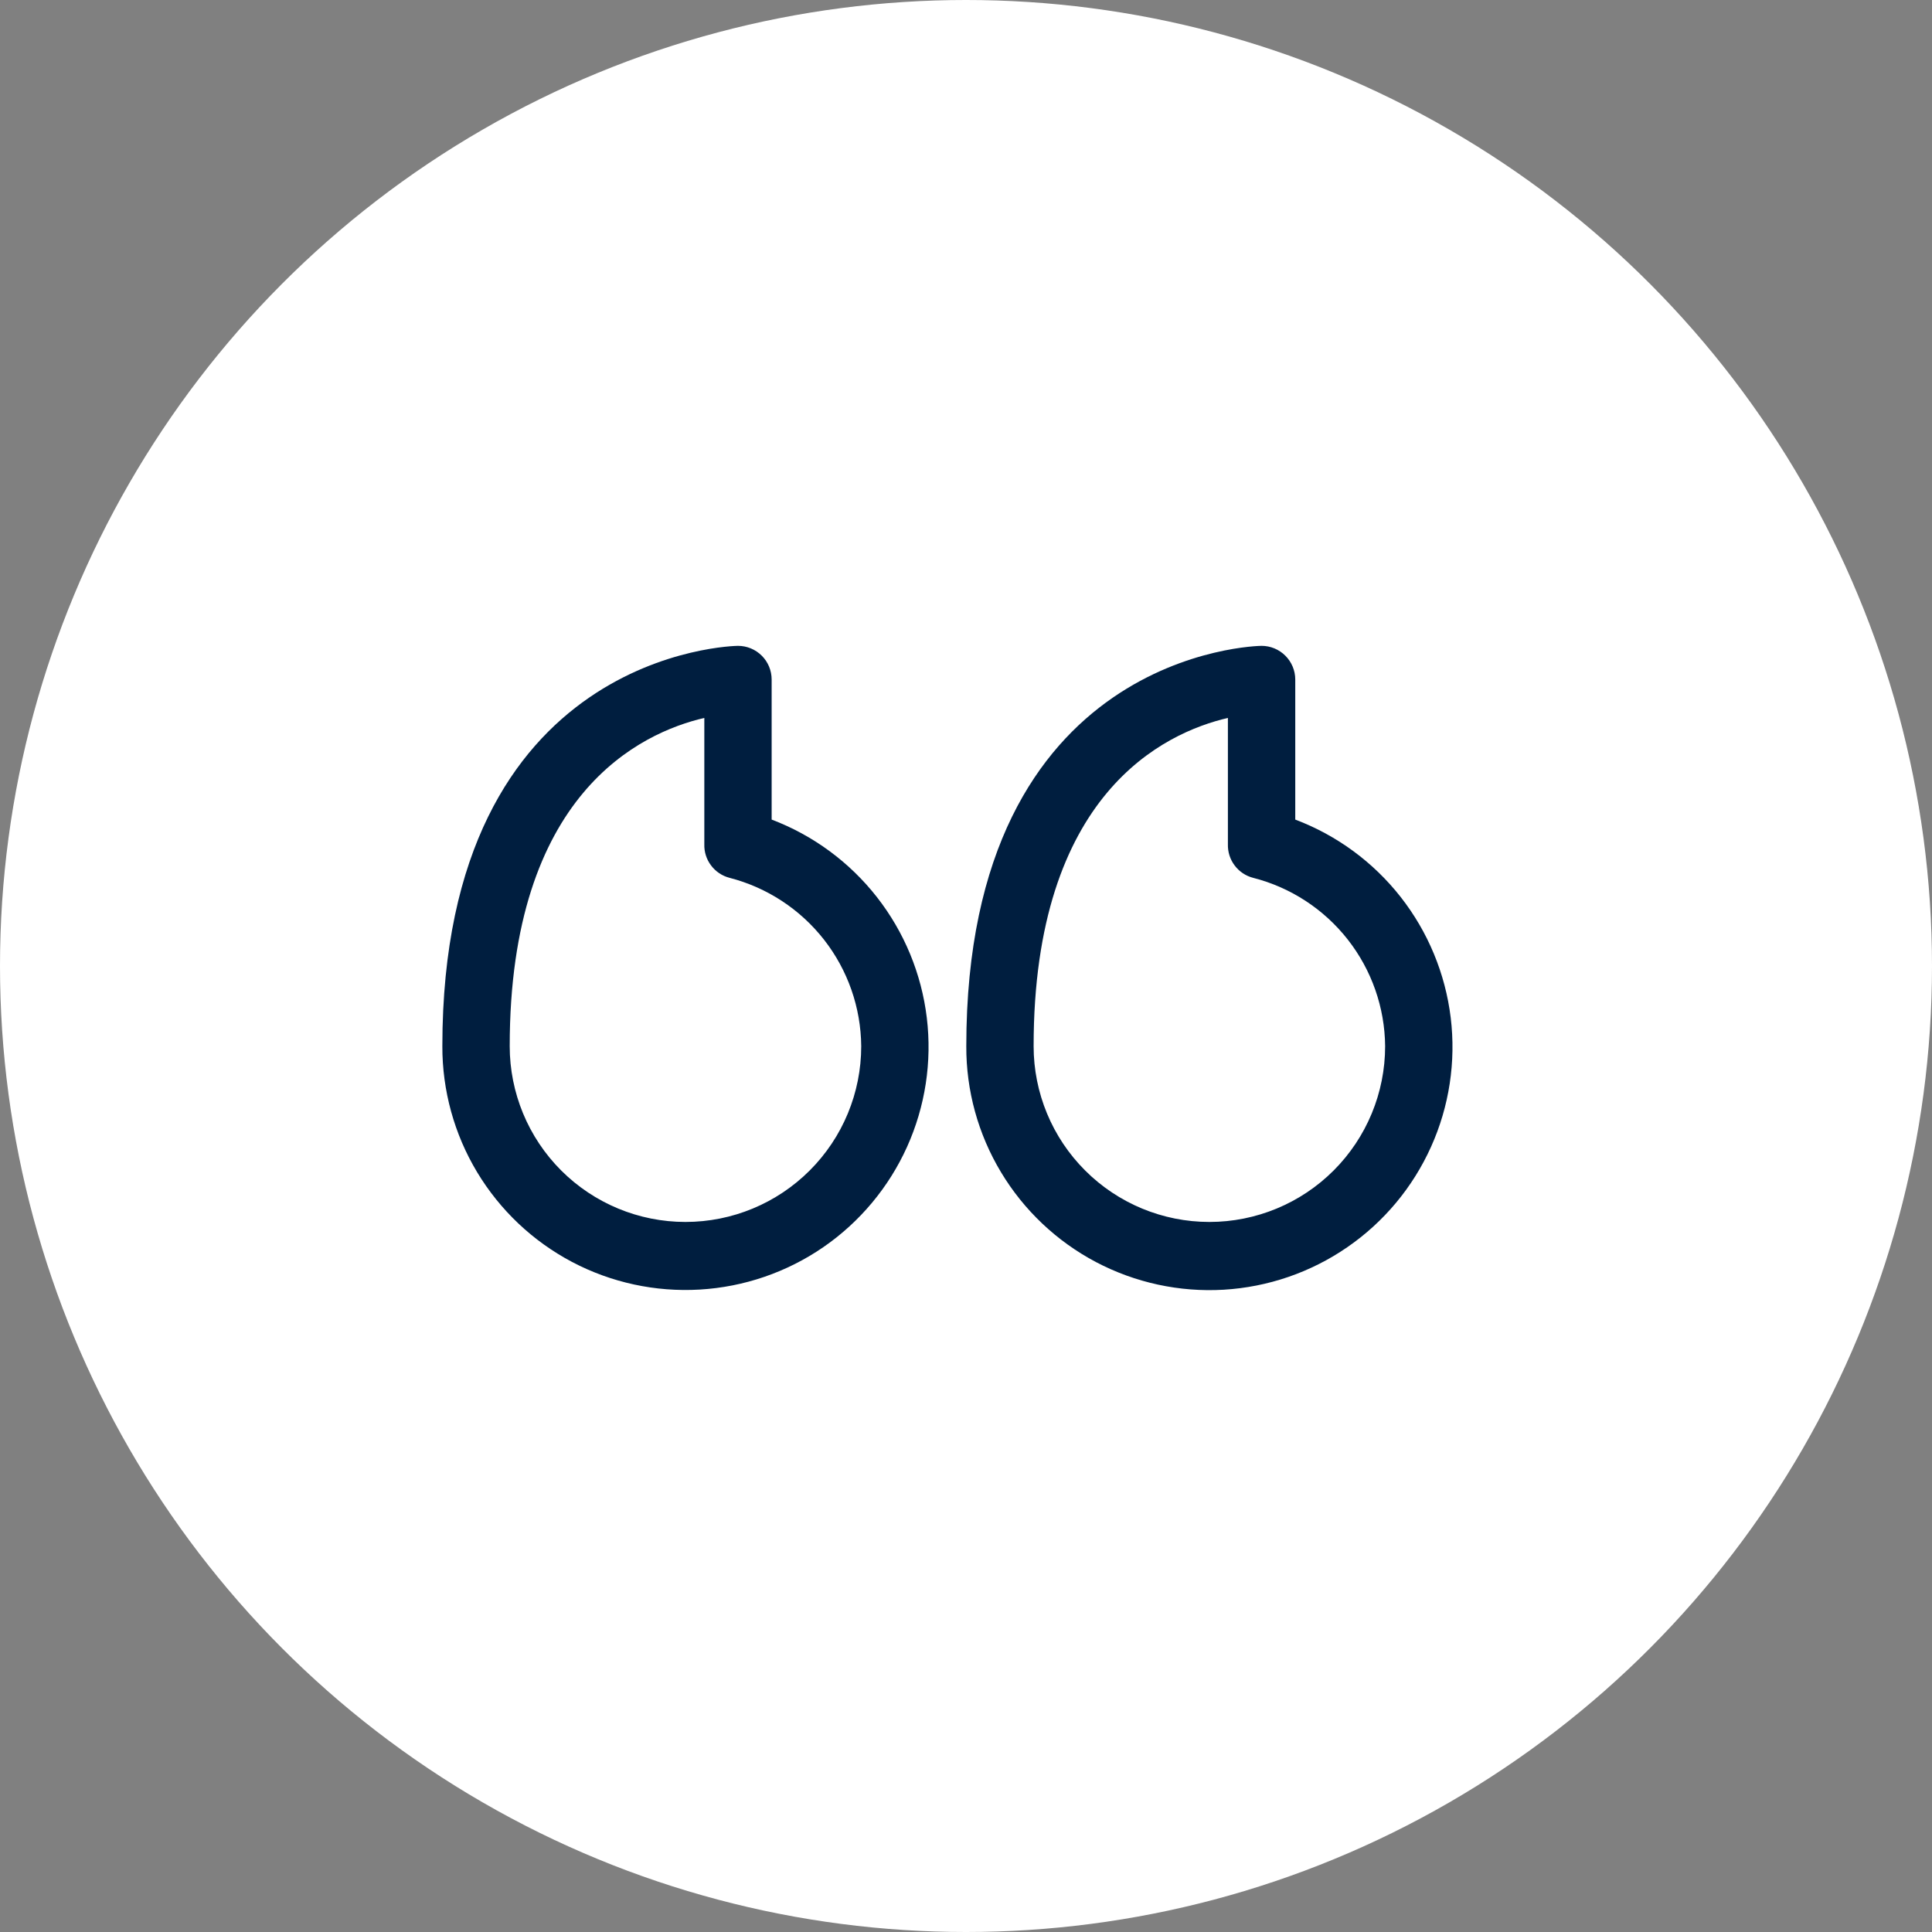 <svg width="52" height="52" viewBox="0 0 52 52" fill="none" xmlns="http://www.w3.org/2000/svg">
<rect x="0" y="0" width="52" height="52" fill="#808080" stroke="none"/>
<circle cx="26" cy="26" r="26" fill="white"/>
<g clip-path="url(#clip0_20_219)">
<path d="M33.955 17.383C33.874 17.383 26.008 17.51 26.008 28.158C26.003 29.353 26.326 30.526 26.942 31.55C27.557 32.574 28.441 33.41 29.497 33.968C30.554 34.525 31.743 34.783 32.935 34.713C34.128 34.642 35.279 34.247 36.262 33.569C37.246 32.892 38.026 31.957 38.516 30.868C39.007 29.779 39.19 28.576 39.046 27.39C38.901 26.204 38.435 25.081 37.698 24.141C36.96 23.201 35.979 22.481 34.862 22.059L34.862 18.289C34.862 18.049 34.766 17.819 34.596 17.649C34.426 17.479 34.196 17.383 33.955 17.383ZM37.281 28.158C37.281 29.413 36.783 30.616 35.896 31.503C35.008 32.391 33.805 32.889 32.551 32.889C31.296 32.889 30.093 32.391 29.206 31.503C28.318 30.616 27.82 29.413 27.82 28.158C27.82 21.362 31.336 19.721 33.049 19.323L33.049 22.721C33.043 22.927 33.106 23.129 33.23 23.293C33.353 23.458 33.529 23.576 33.729 23.627C34.738 23.885 35.633 24.469 36.276 25.289C36.918 26.108 37.272 27.117 37.281 28.158Z" fill="#001E3F"/>
<path d="M19.863 17.383C19.782 17.383 11.906 17.51 11.906 28.159C11.903 29.352 12.226 30.525 12.841 31.548C13.457 32.572 14.34 33.407 15.396 33.965C16.452 34.522 17.641 34.779 18.833 34.709C20.025 34.639 21.175 34.245 22.159 33.568C23.142 32.891 23.922 31.957 24.413 30.869C24.904 29.781 25.088 28.579 24.945 27.393C24.802 26.208 24.337 25.084 23.601 24.144C22.865 23.204 21.886 22.483 20.769 22.059L20.769 18.289C20.769 18.049 20.674 17.819 20.504 17.649C20.334 17.479 20.104 17.383 19.863 17.383ZM23.18 28.159C23.18 29.413 22.682 30.616 21.794 31.503C20.907 32.391 19.704 32.889 18.449 32.889C17.195 32.889 15.992 32.391 15.104 31.503C14.217 30.616 13.719 29.413 13.719 28.159C13.719 21.362 17.244 19.721 18.957 19.323L18.957 22.721C18.95 22.927 19.014 23.129 19.138 23.293C19.261 23.458 19.437 23.576 19.637 23.627C20.644 23.887 21.537 24.472 22.178 25.291C22.819 26.11 23.171 27.118 23.18 28.159Z" fill="#001E3F"/>
</g>
<defs>
<clipPath id="clip0_20_219">
<rect width="29" height="29" fill="white" transform="translate(40 41) rotate(180)"/>
</clipPath>
</defs>
</svg>
